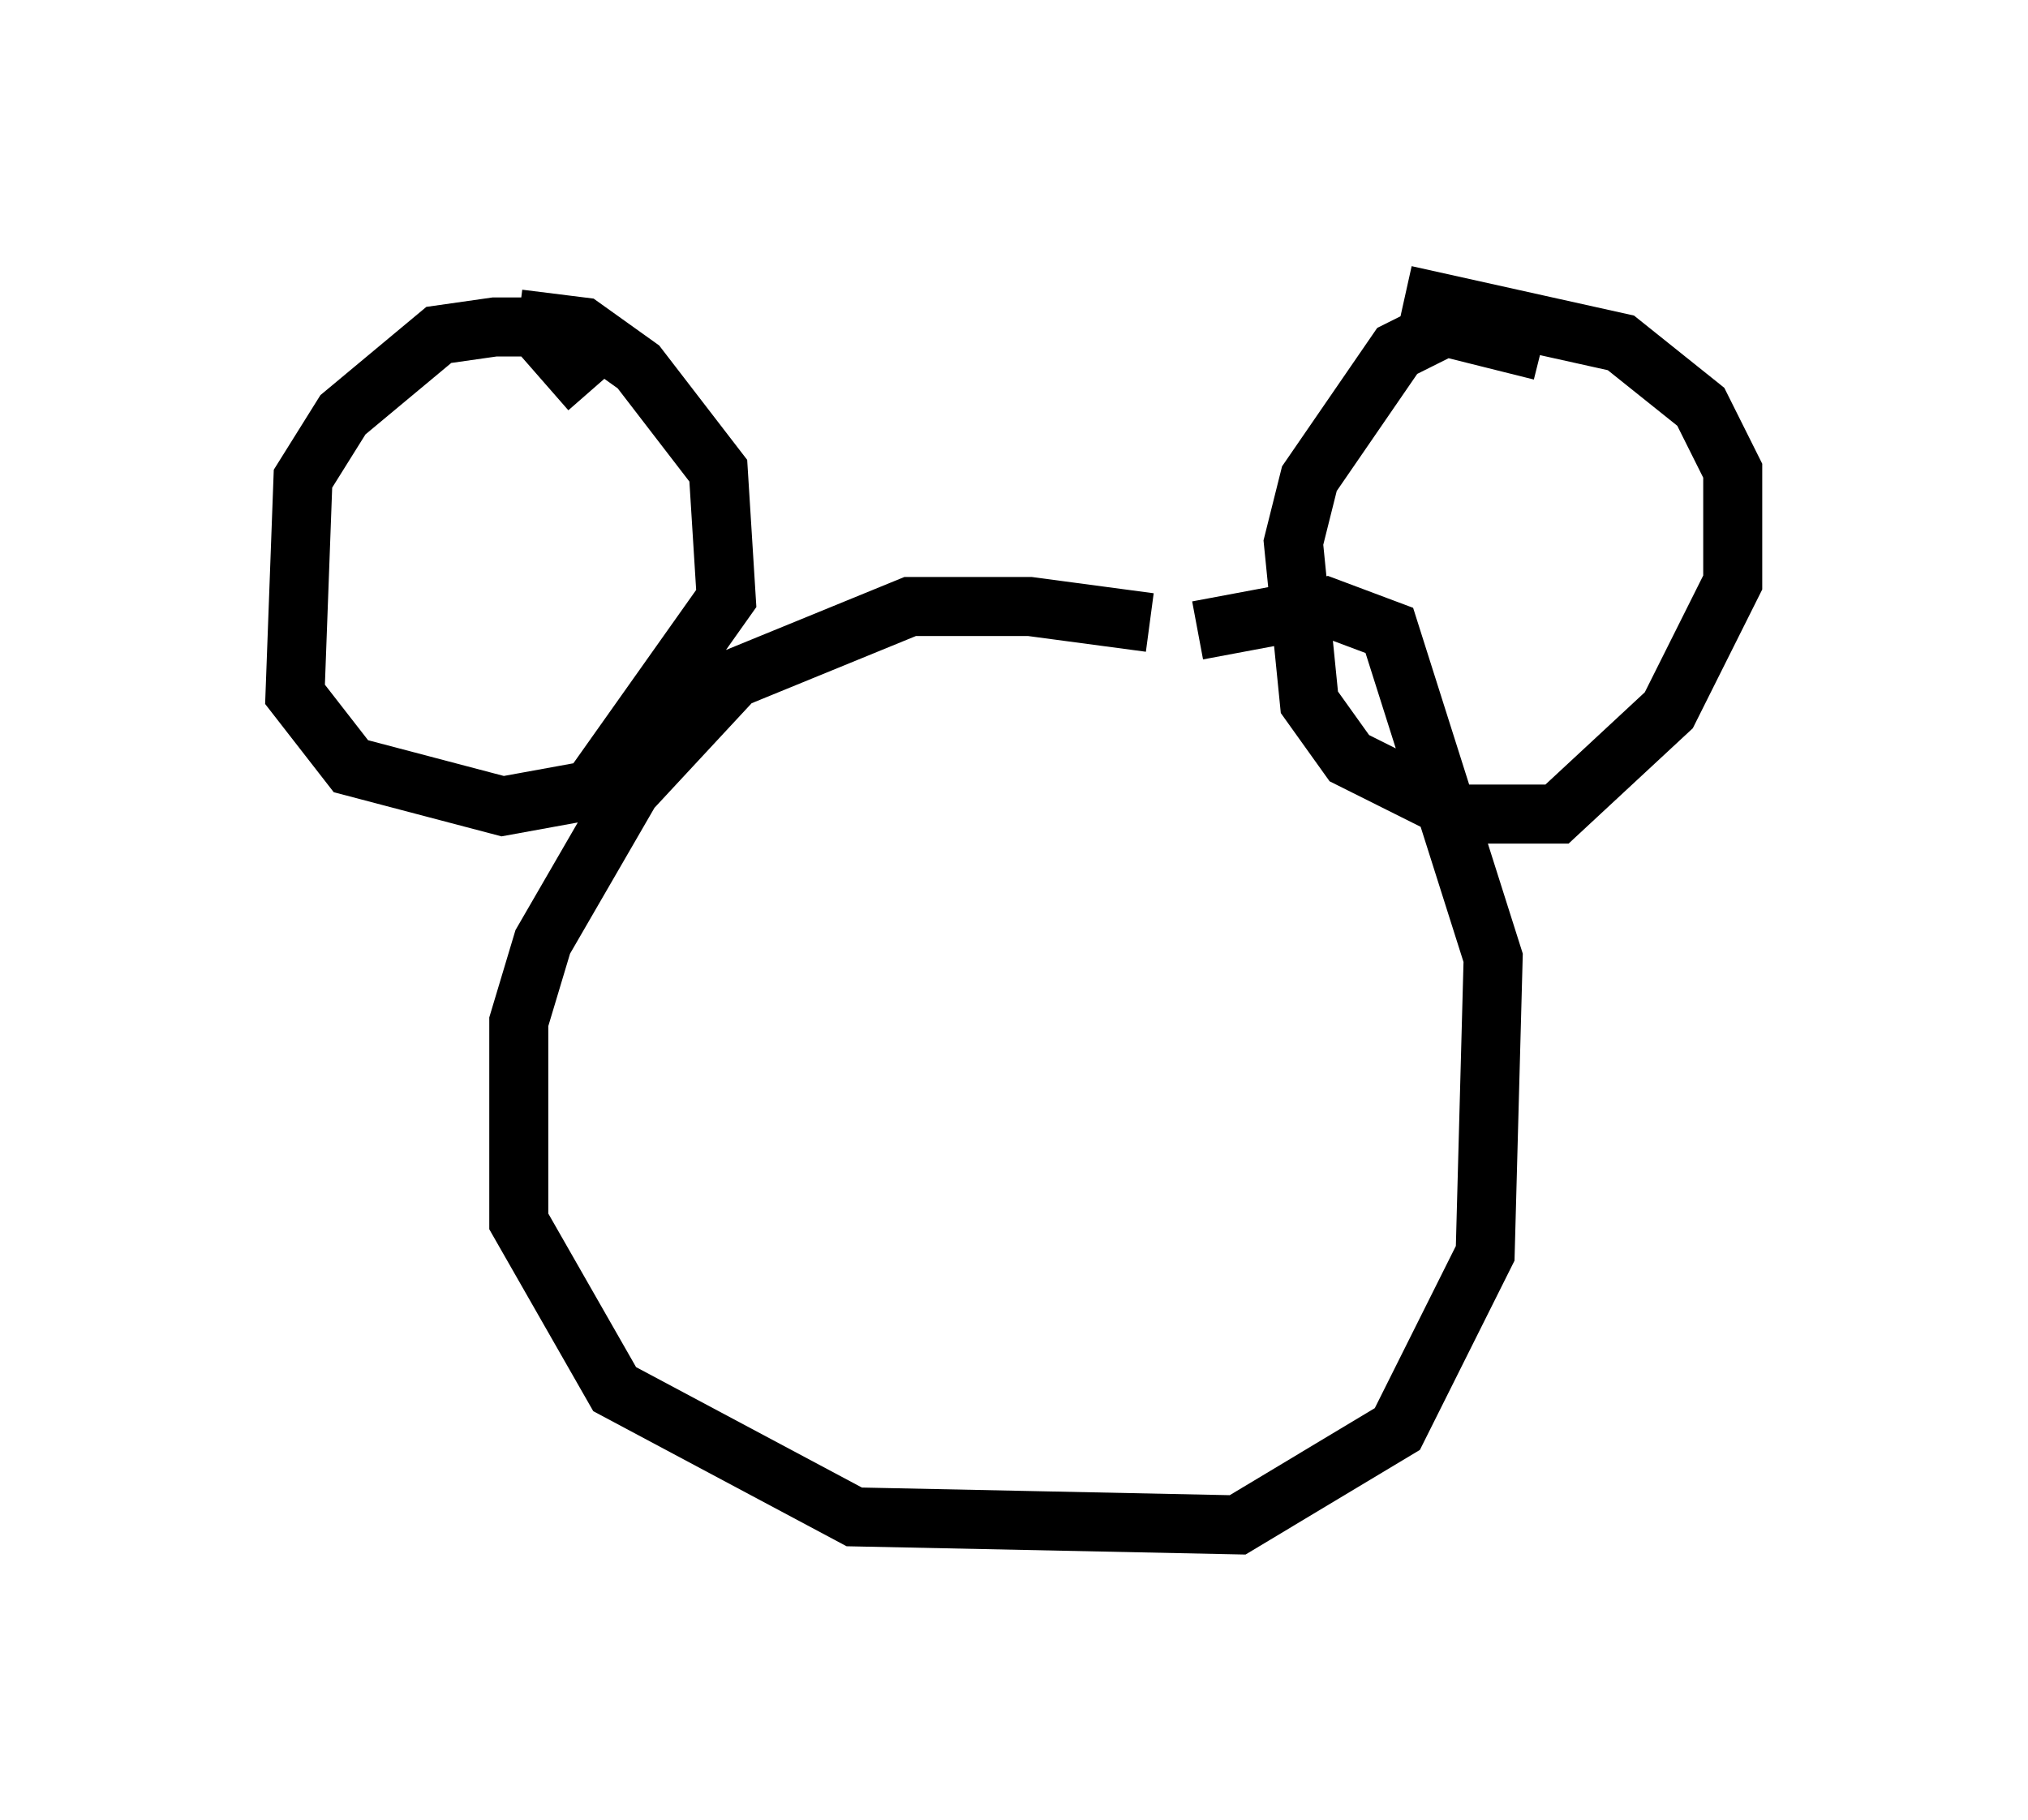 <?xml version="1.0" encoding="utf-8" ?>
<svg baseProfile="full" height="30.839" version="1.1" width="34.357" xmlns="http://www.w3.org/2000/svg" xmlns:ev="http://www.w3.org/2001/xml-events" xmlns:xlink="http://www.w3.org/1999/xlink"><defs /><rect fill="white" height="30.839" width="34.357" x="0" y="0" /><path d="M20.697, 11.901 m-1.218, -1.353 l-2.03, -0.271 -2.03, 0.0 l-2.977, 1.218 -1.759, 1.894 l-1.488, 2.571 -0.406, 1.353 l0.0, 3.383 1.624, 2.842 l4.059, 2.165 6.495, 0.135 l2.706, -1.624 1.488, -2.977 l0.135, -5.007 -1.759, -5.548 l-1.083, -0.406 -2.165, 0.406 m-10.284, -4.059 l-0.947, -1.083 -0.677, 0.0 l-0.947, 0.135 -1.624, 1.353 l-0.677, 1.083 -0.135, 3.654 l0.947, 1.218 2.571, 0.677 l1.488, -0.271 2.3, -3.248 l-0.135, -2.165 -1.353, -1.759 l-0.947, -0.677 -1.083, -0.135 m17.321, 0.541 l-1.624, -0.406 -0.812, 0.406 l-1.488, 2.165 -0.271, 1.083 l0.271, 2.706 0.677, 0.947 l1.894, 0.947 1.624, 0.0 l1.894, -1.759 1.083, -2.165 l0.0, -1.894 -0.541, -1.083 l-1.353, -1.083 -3.654, -0.812 " fill="none" stroke="black" stroke-width="1" /></svg>